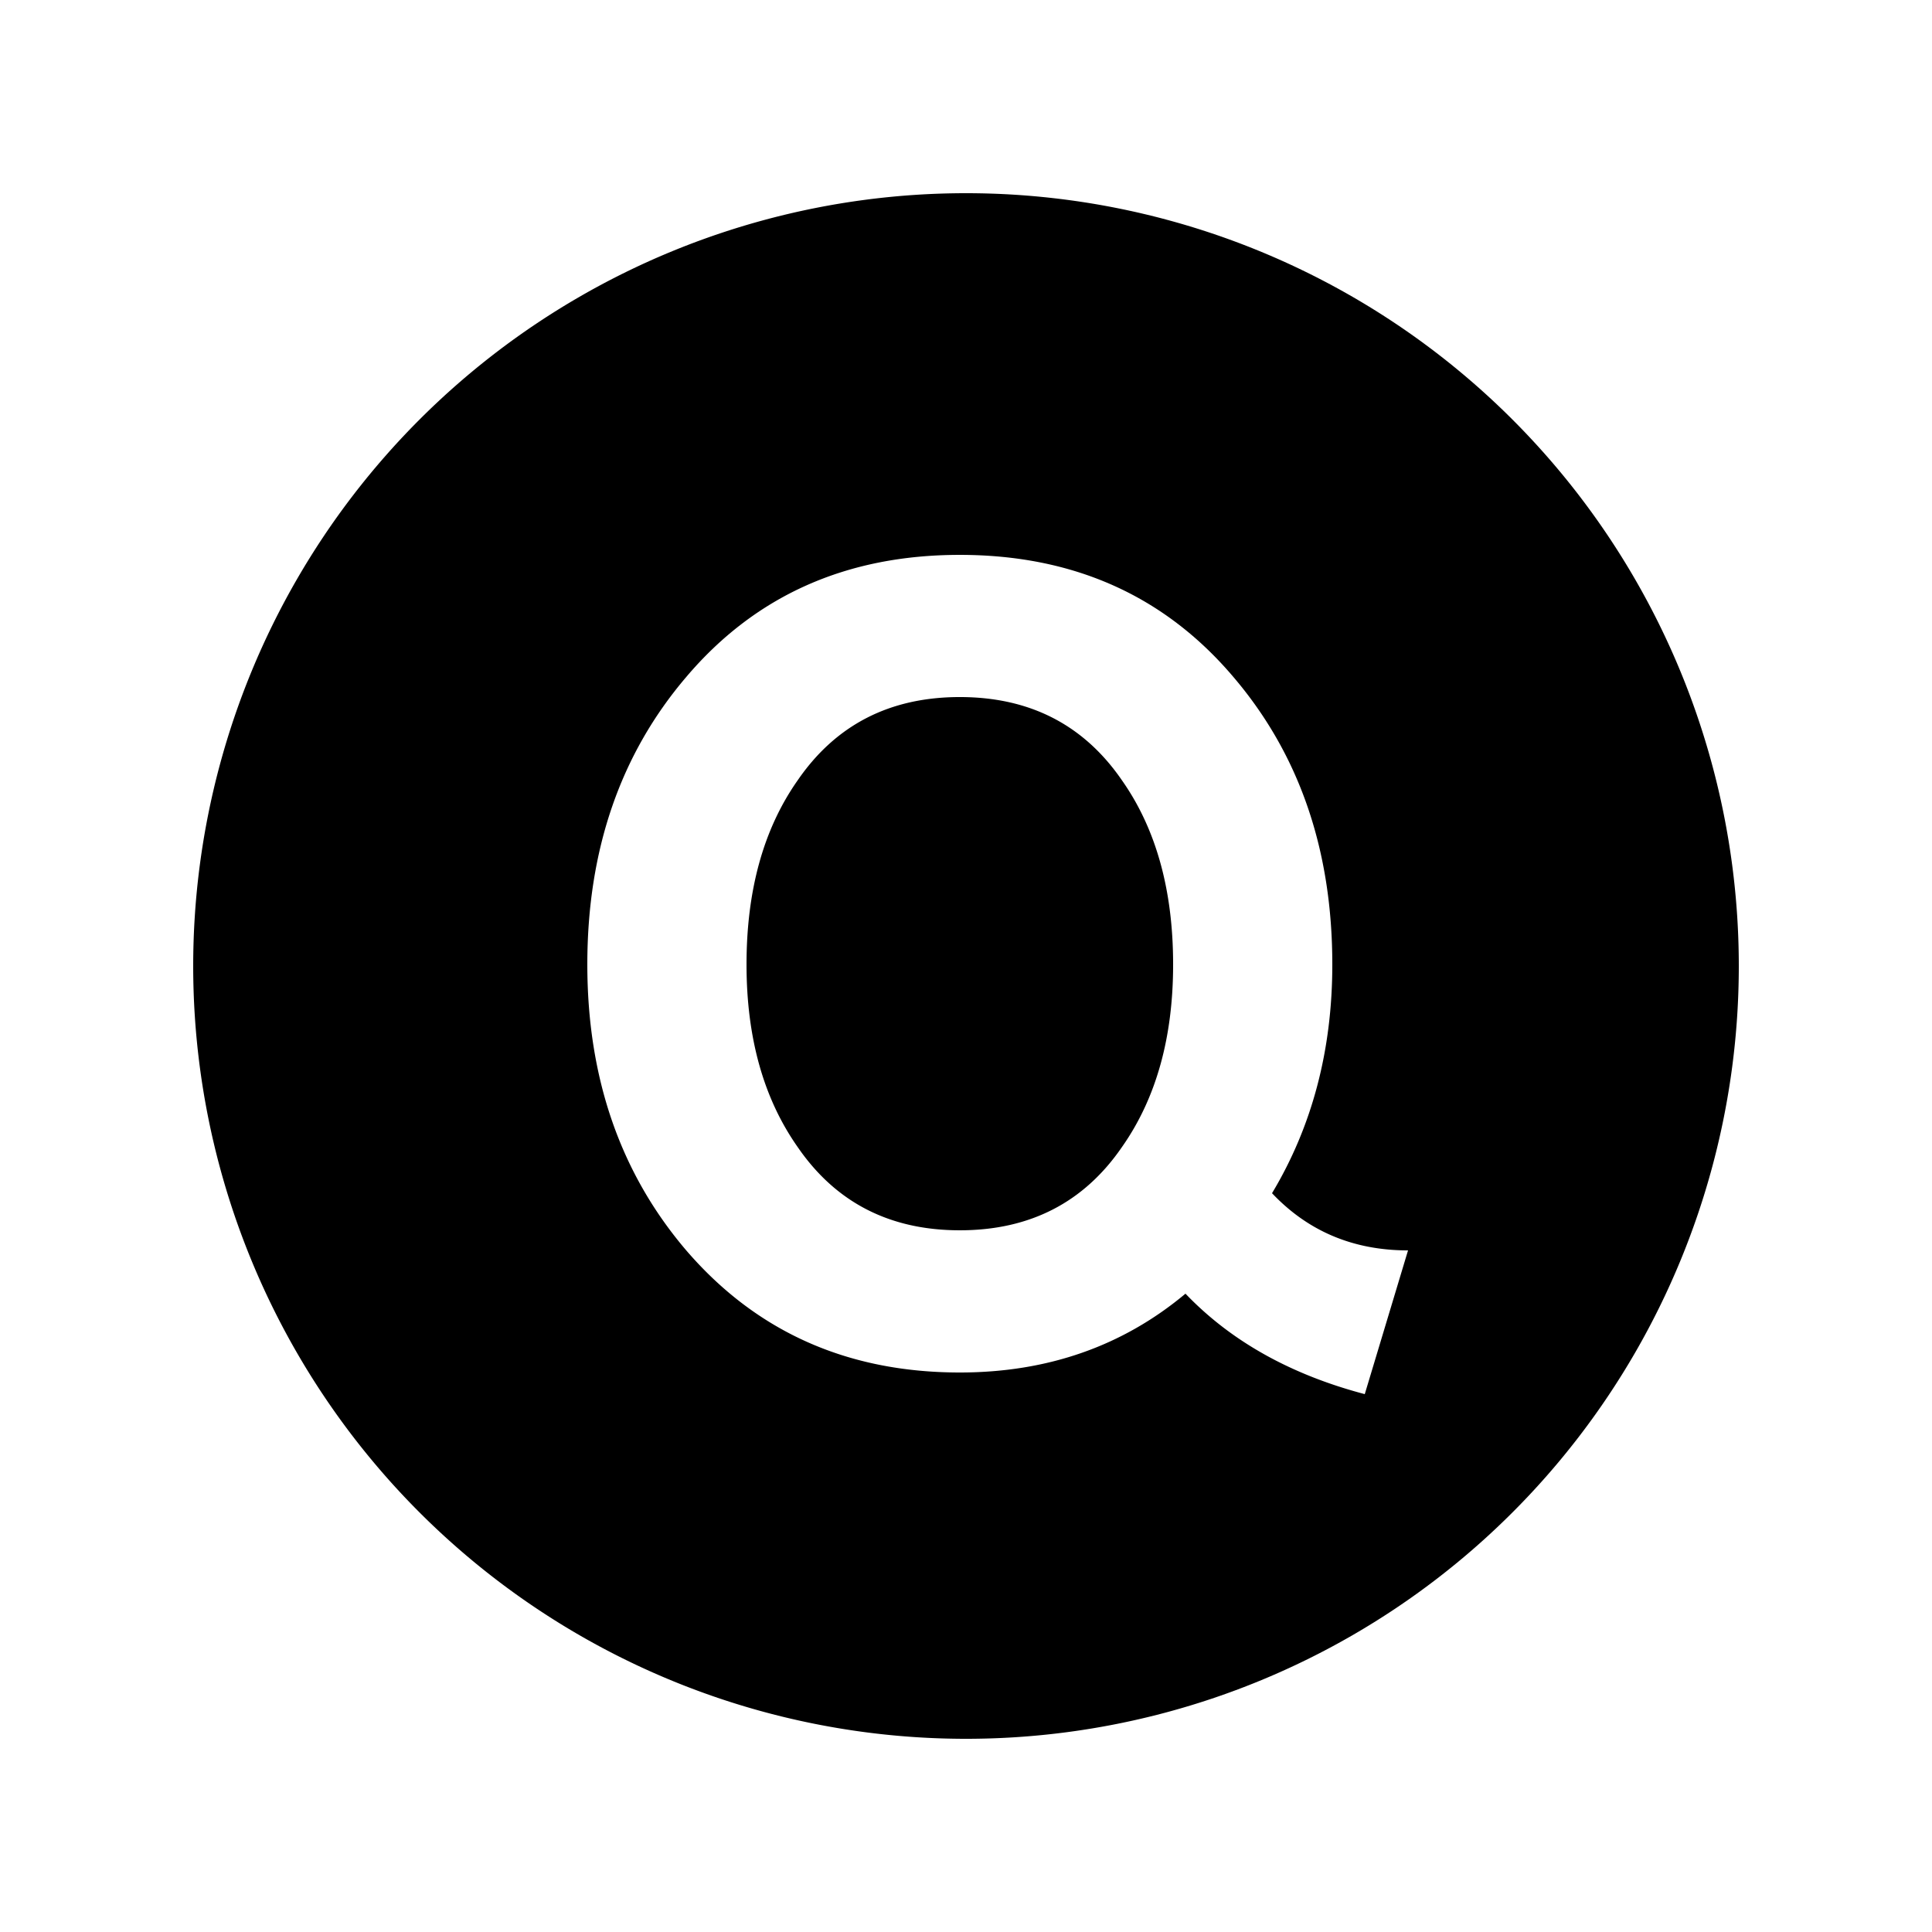 <?xml version="1.0" encoding="UTF-8" standalone="no"?>
<svg
   xmlns:dc="http://purl.org/dc/elements/1.1/"
   xmlns:cc="http://creativecommons.org/ns#"
   xmlns:rdf="http://www.w3.org/1999/02/22-rdf-syntax-ns#"
   xmlns:svg="http://www.w3.org/2000/svg"
   xmlns="http://www.w3.org/2000/svg"
   xmlns:sodipodi="http://sodipodi.sourceforge.net/DTD/sodipodi-0.dtd"
   xmlns:inkscape="http://www.inkscape.org/namespaces/inkscape"
   width="250px"
   height="250px"
   viewBox="0 0 125 125"
   version="1.1"
   id="svg4868"
   sodipodi:docname="mta_q.svg"
   inkscape:version="0.92.3 (2405546, 2018-03-11)">
  <defs
     id="defs4872" />
  <sodipodi:namedview
     pagecolor="#ffffff"
     bordercolor="#666666"
     borderopacity="1"
     objecttolerance="10"
     gridtolerance="10"
     guidetolerance="10"
     inkscape:pageopacity="0"
     inkscape:pageshadow="2"
     inkscape:window-width="1920"
     inkscape:window-height="1111"
     id="namedview4870"
     showgrid="false"
     inkscape:zoom="1.888"
     inkscape:cx="142.78683"
     inkscape:cy="91.576555"
     inkscape:window-x="-9"
     inkscape:window-y="-9"
     inkscape:window-maximized="1"
     inkscape:current-layer="svg4868" />
  <title
     id="title4862">NYCS Bullet, Standard Set - Q Local</title>
  <path
     style="fill:#000000;stroke-width:2"
     d="M 125 25 A 100 100 0 0 0 25 125 A 100 100 0 0 0 125 225 A 100 100 0 0 0 225 125 A 100 100 0 0 0 125 25 z M 124.199 71.801 C 138.865 71.801 150.666 77.066 159.6 87.6 C 168.134 97.6 172.4 110.001 172.4 124.801 C 172.4 135.867 169.8 145.734 164.6 154.4 C 169.266 159.334 175.133 161.801 182.199 161.801 L 176.6 180.4 C 167 177.866 159.266 173.534 153.4 167.4 C 145.266 174.2 135.533 177.6 124.199 177.6 C 109.665 177.6 97.867 172.335 88.801 161.801 C 80.267 151.801 76 139.467 76 124.801 C 76 110.001 80.267 97.6 88.801 87.6 C 97.735 77.066 109.533 71.801 124.199 71.801 z M 124.199 90.199 C 115.133 90.199 108.133 93.8 103.199 101 C 98.799 107.266 96.6 115.201 96.6 124.801 C 96.6 134.267 98.799 142.134 103.199 148.4 C 108.133 155.6 115.133 159.199 124.199 159.199 C 133.265 159.199 140.265 155.6 145.199 148.4 C 149.599 142.134 151.801 134.267 151.801 124.801 C 151.801 115.201 149.599 107.266 145.199 101 C 140.265 93.8 133.265 90.199 124.199 90.199 z "
     transform="scale(0.5)"
     id="circle4864" />
</svg>
